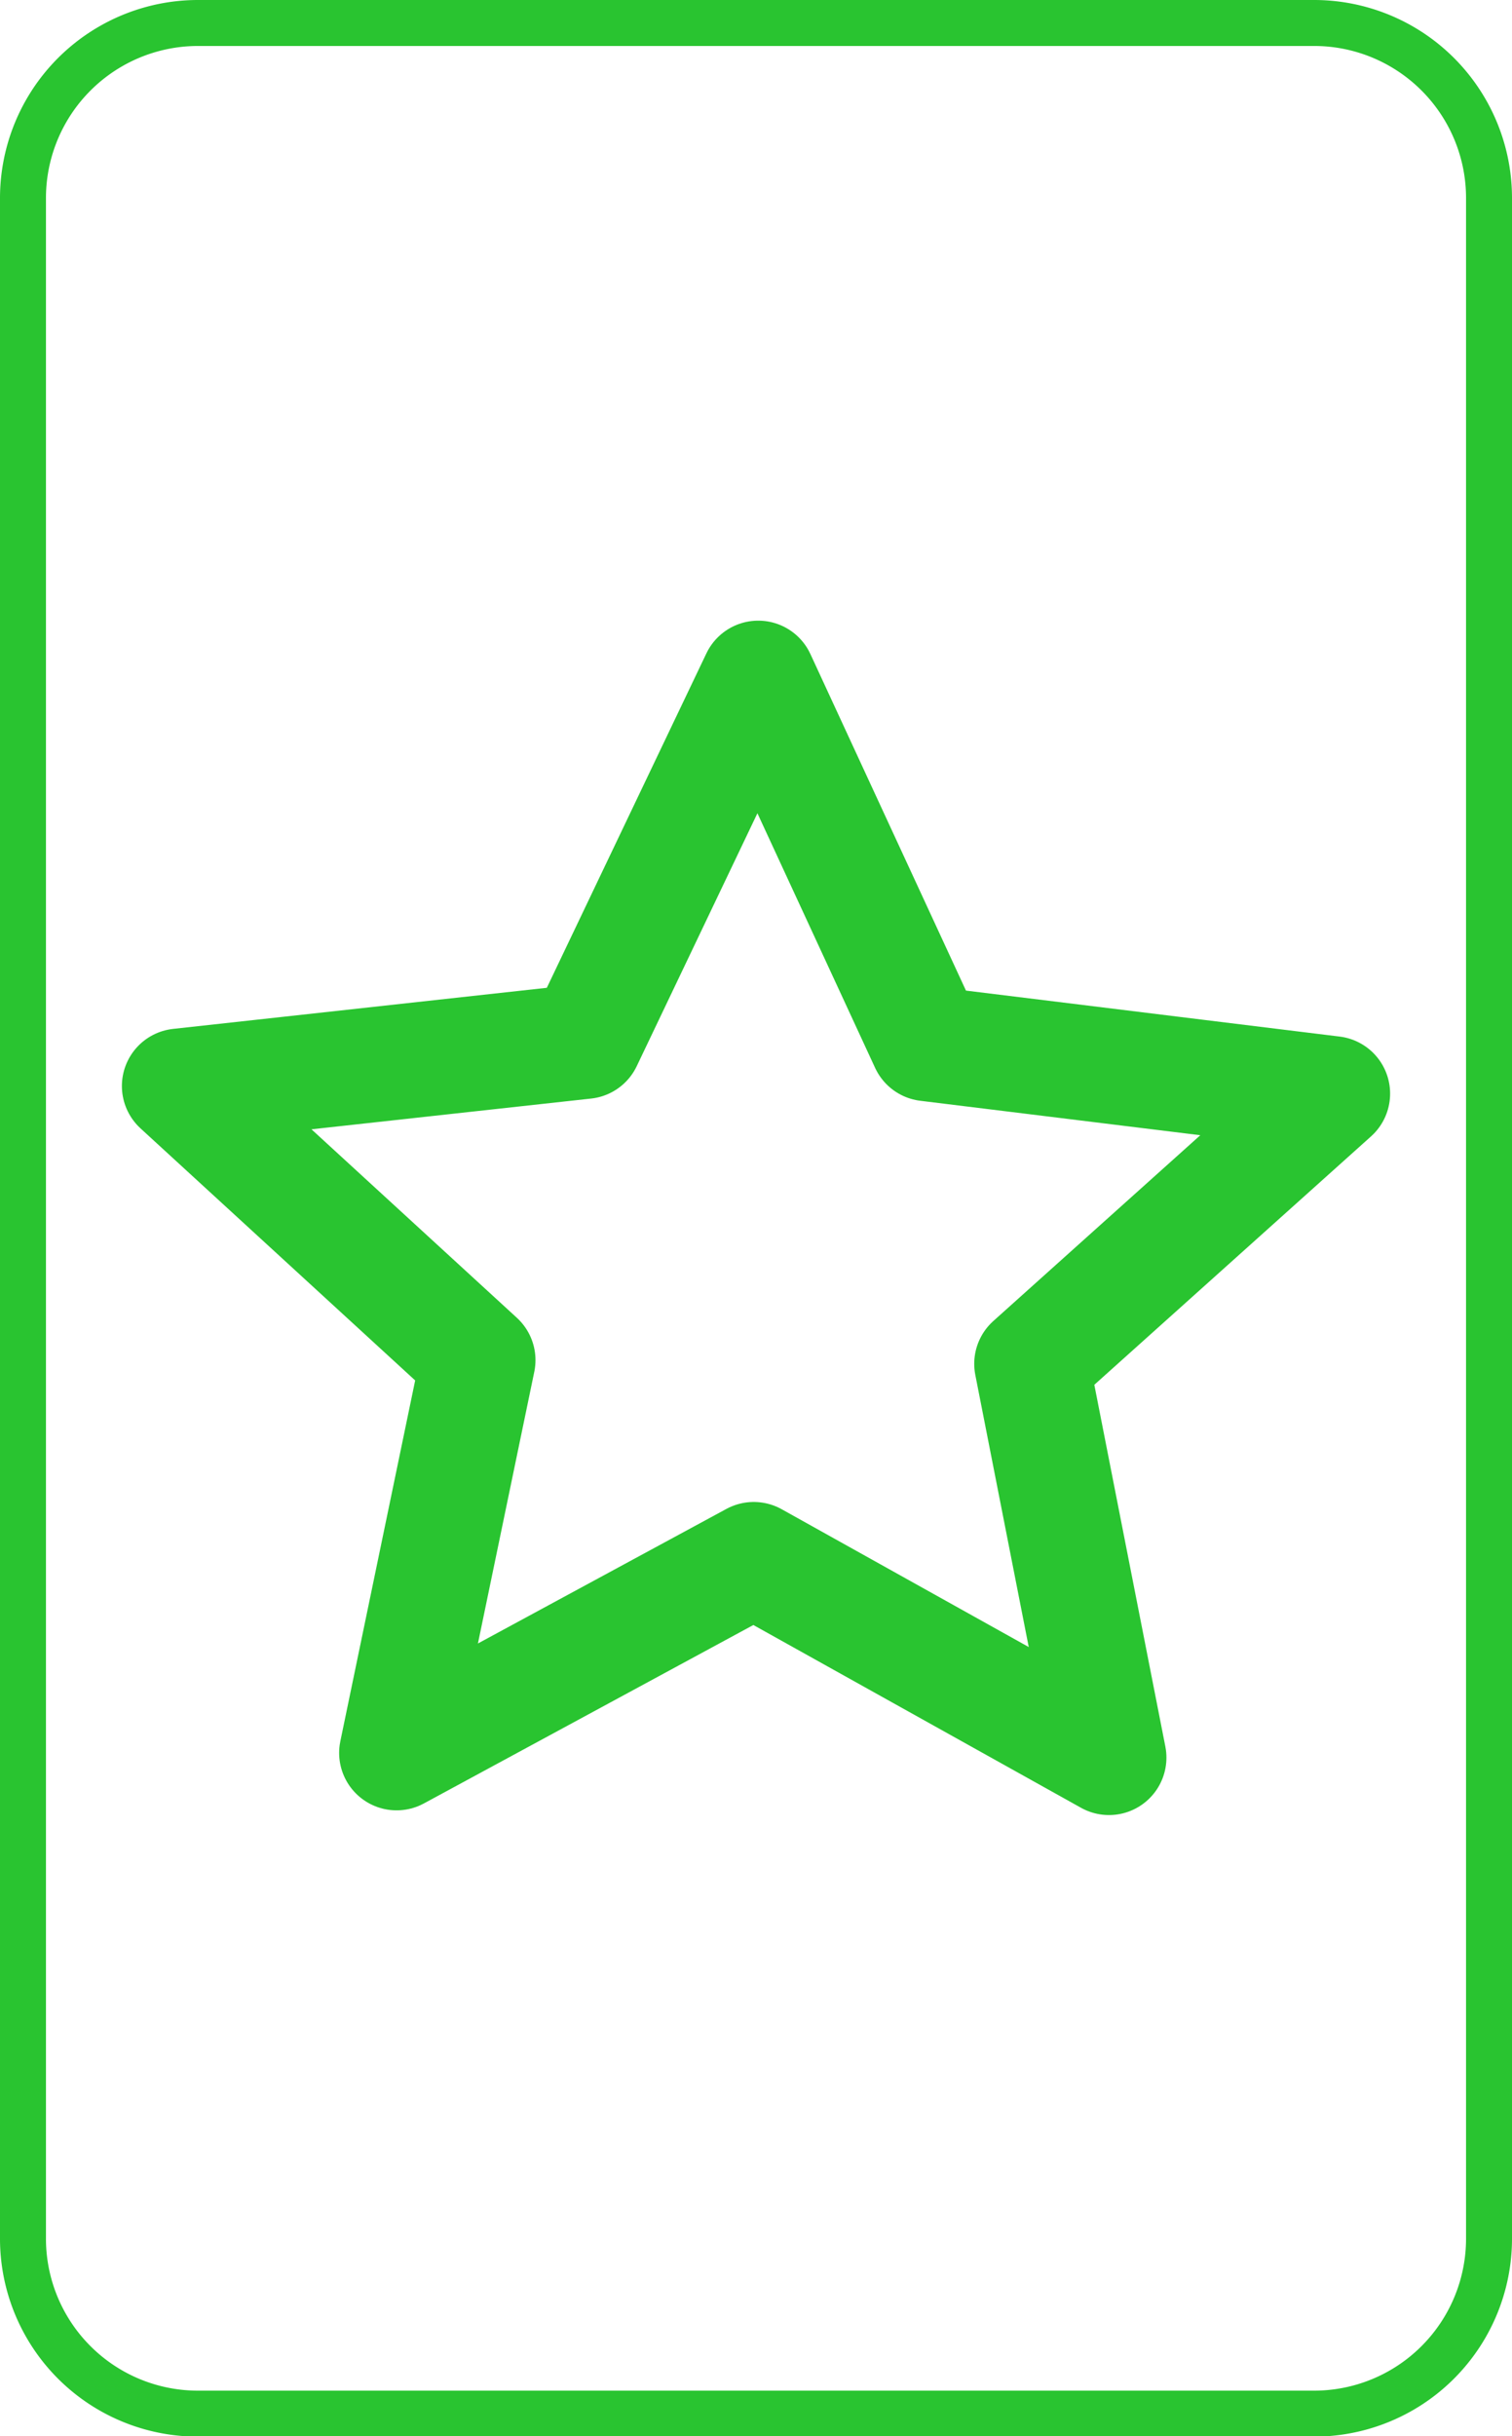 
<svg xmlns="http://www.w3.org/2000/svg" viewBox="0 0 131.61 211.95"><defs><style>.cls-1{fill:transparent;stroke:#29c430;stroke-width:4px;}.cls-1,.cls-2{stroke-linecap:round;stroke-linejoin:round;}.cls-2{fill:none;stroke:#29c430;stroke-width:10px;}</style></defs><g id="Layer_2" data-name="Layer 2"><g id="svg2"><g id="g1931"><path id="rect2087" class="cls-1" d="M17.27,2h97.08a15.23,15.23,0,0,1,15.26,15.27V194.69A15.23,15.23,0,0,1,114.35,210H17.27A15.23,15.23,0,0,1,2,194.69V17.27A15.24,15.24,0,0,1,17.27,2Z"/><path id="path2821" class="cls-2" d="M96.53,152.92,65.61,135.68,34.52,152.51l7.09-34.17-26-23.85,35.3-3.88L66,59,80.71,90.81,116,95.15l-26.2,23.51Z"/></g></g></g></svg>